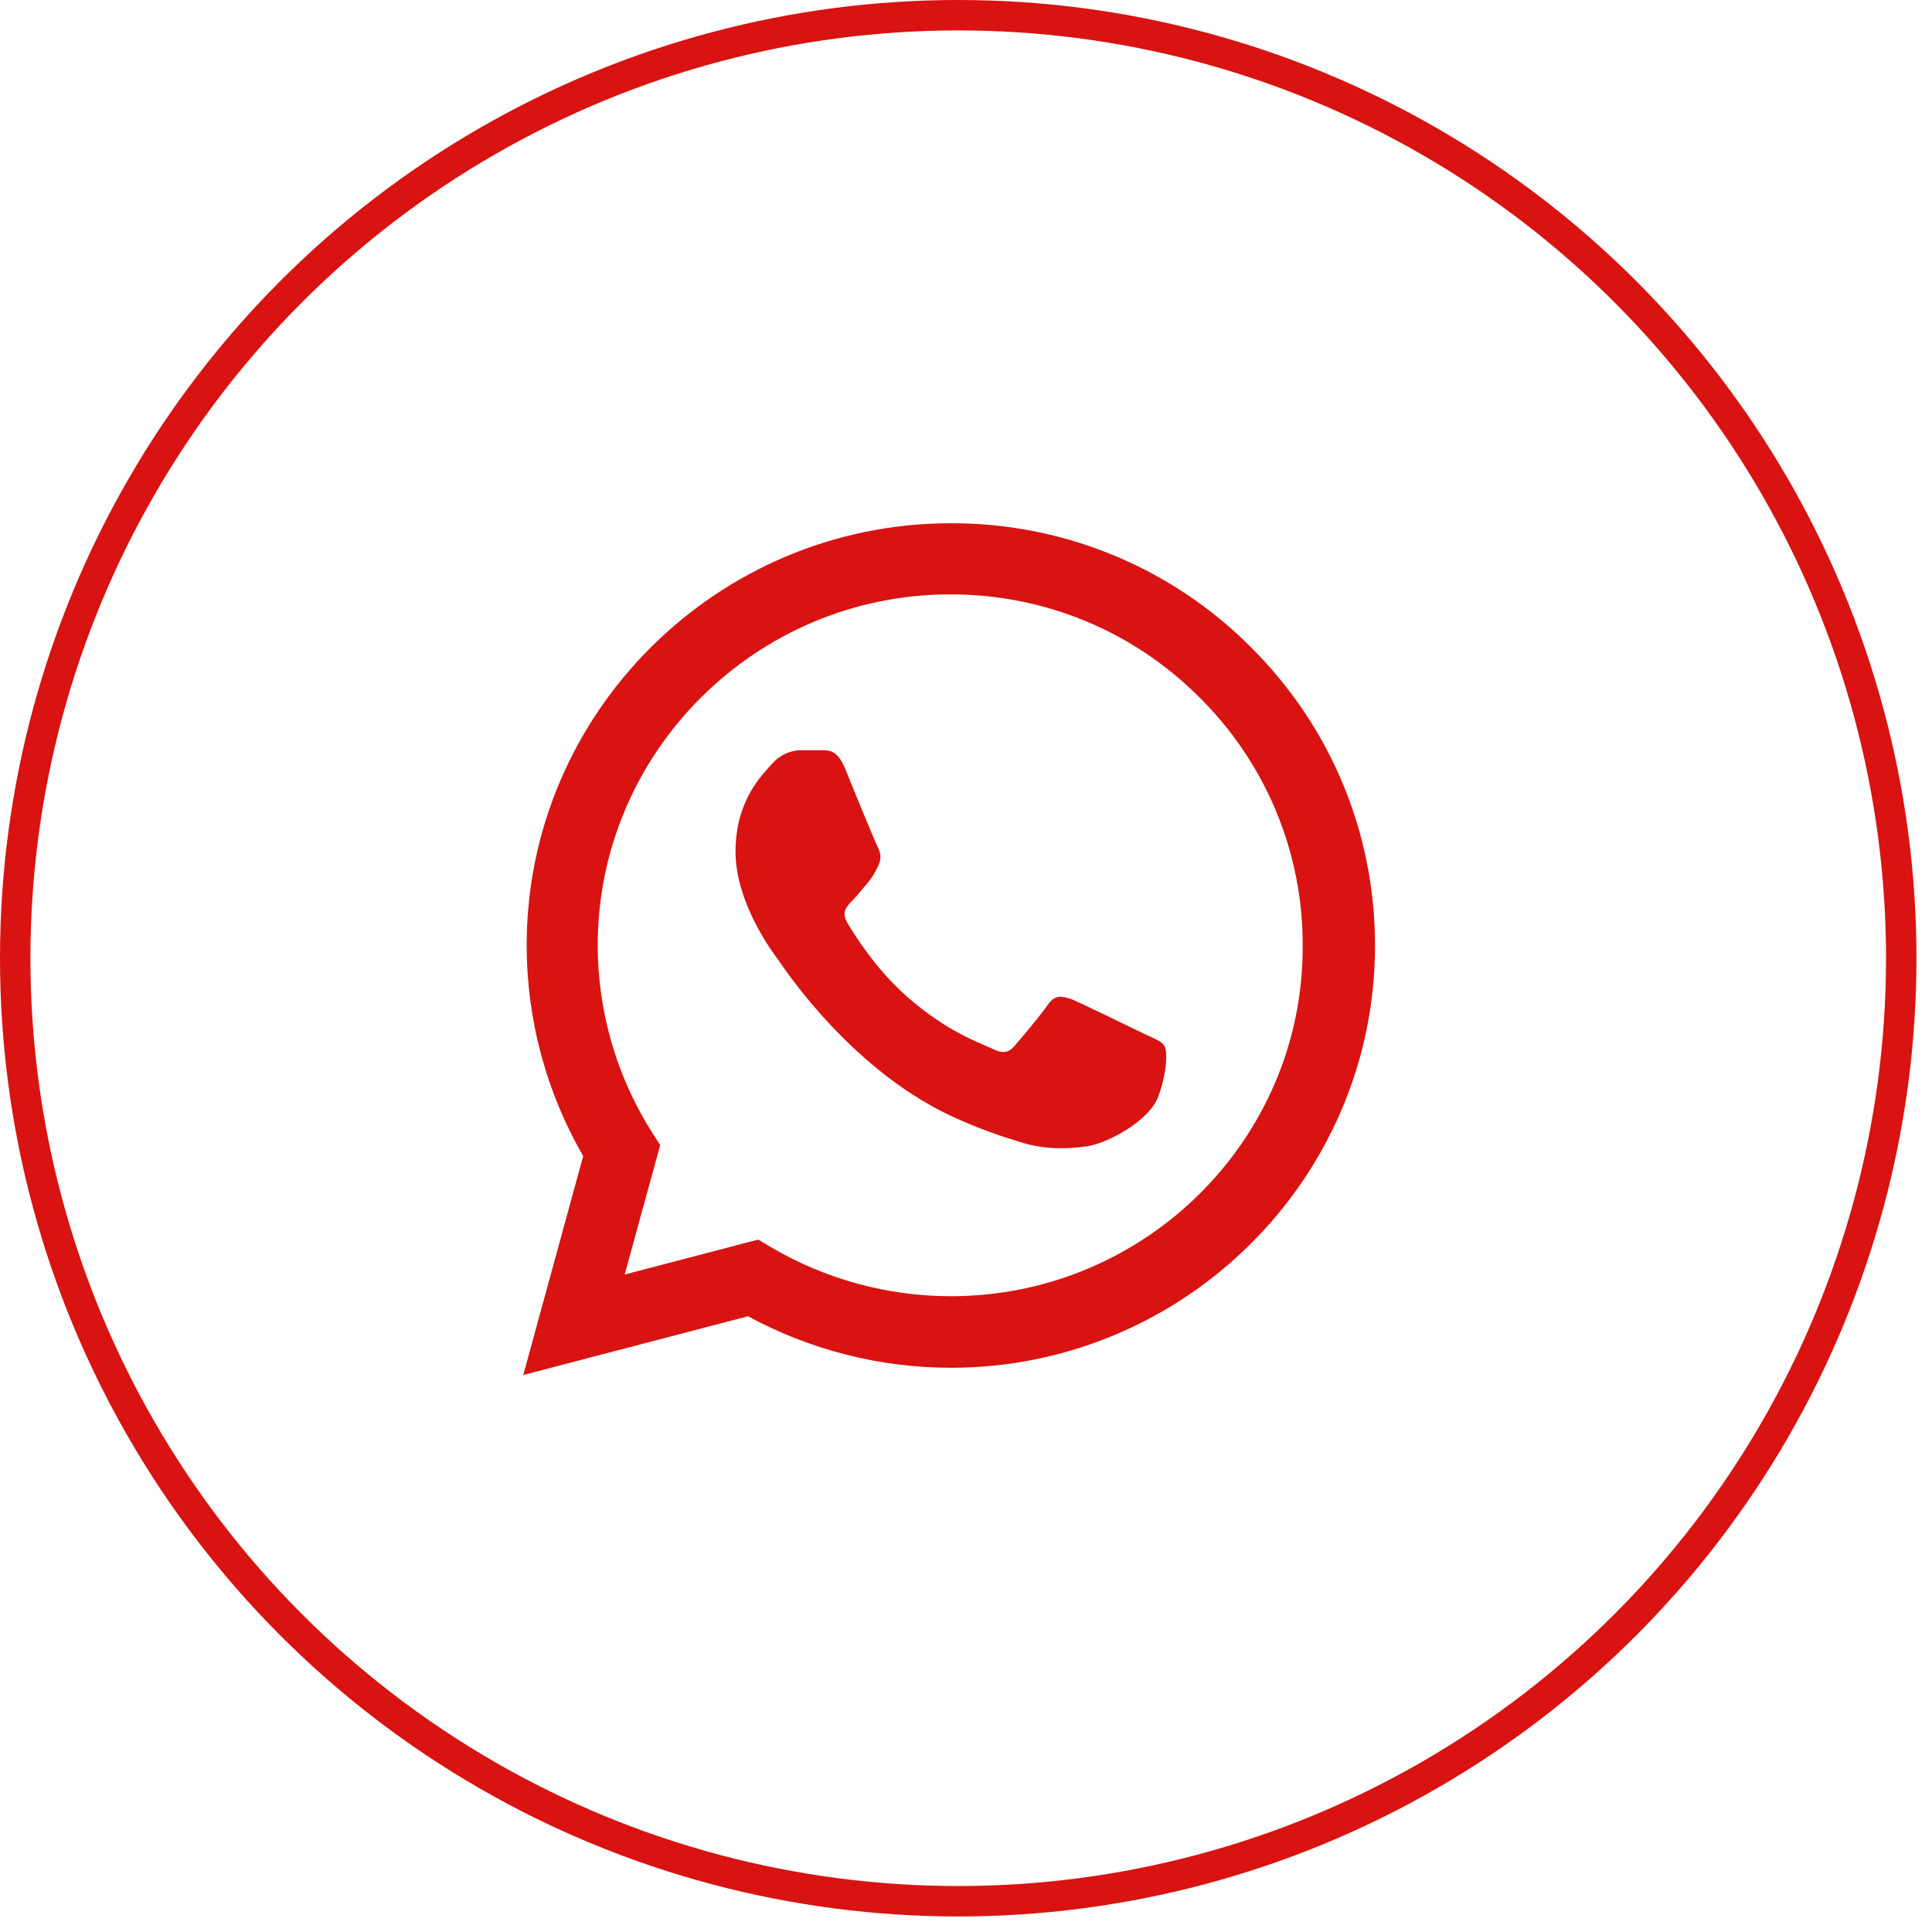 <svg width="48" height="48" viewBox="0 0 48 48" fill="none" xmlns="http://www.w3.org/2000/svg">
<circle cx="23.807" cy="23.807" r="23.429" stroke="#D81311" stroke-width="0.756"/>
<path d="M31.078 16.079C30.103 15.099 28.942 14.322 27.662 13.794C26.382 13.265 25.009 12.995 23.623 13C17.817 13 13.085 17.709 13.085 23.486C13.085 25.337 13.574 27.136 14.489 28.723L13 34.162L18.583 32.702C20.125 33.537 21.858 33.982 23.623 33.982C29.43 33.982 34.162 29.273 34.162 23.496C34.162 20.692 33.066 18.058 31.078 16.079ZM23.623 32.204C22.05 32.204 20.508 31.781 19.157 30.988L18.838 30.797L15.52 31.665L16.403 28.448L16.19 28.12C15.316 26.731 14.851 25.125 14.85 23.486C14.85 18.682 18.785 14.767 23.613 14.767C25.952 14.767 28.154 15.677 29.802 17.328C30.618 18.136 31.265 19.097 31.705 20.156C32.145 21.215 32.369 22.351 32.365 23.496C32.386 28.3 28.451 32.204 23.623 32.204ZM28.43 25.686C28.164 25.559 26.867 24.925 26.633 24.829C26.388 24.745 26.218 24.703 26.037 24.956C25.857 25.221 25.357 25.813 25.208 25.983C25.059 26.163 24.899 26.184 24.634 26.046C24.368 25.919 23.517 25.634 22.517 24.745C21.73 24.046 21.209 23.189 21.05 22.925C20.901 22.66 21.029 22.523 21.167 22.385C21.284 22.269 21.433 22.078 21.56 21.93C21.688 21.782 21.741 21.666 21.826 21.497C21.911 21.317 21.869 21.169 21.805 21.041C21.741 20.915 21.209 19.624 20.997 19.095C20.784 18.587 20.561 18.65 20.401 18.64H19.891C19.71 18.64 19.434 18.703 19.189 18.968C18.955 19.232 18.274 19.867 18.274 21.158C18.274 22.449 19.221 23.697 19.349 23.867C19.476 24.046 21.209 26.692 23.847 27.824C24.474 28.099 24.963 28.258 25.346 28.374C25.974 28.575 26.548 28.543 27.005 28.48C27.515 28.406 28.568 27.845 28.781 27.231C29.004 26.618 29.004 26.099 28.93 25.983C28.855 25.866 28.696 25.813 28.43 25.686Z" fill="#D81311"/>
</svg>
